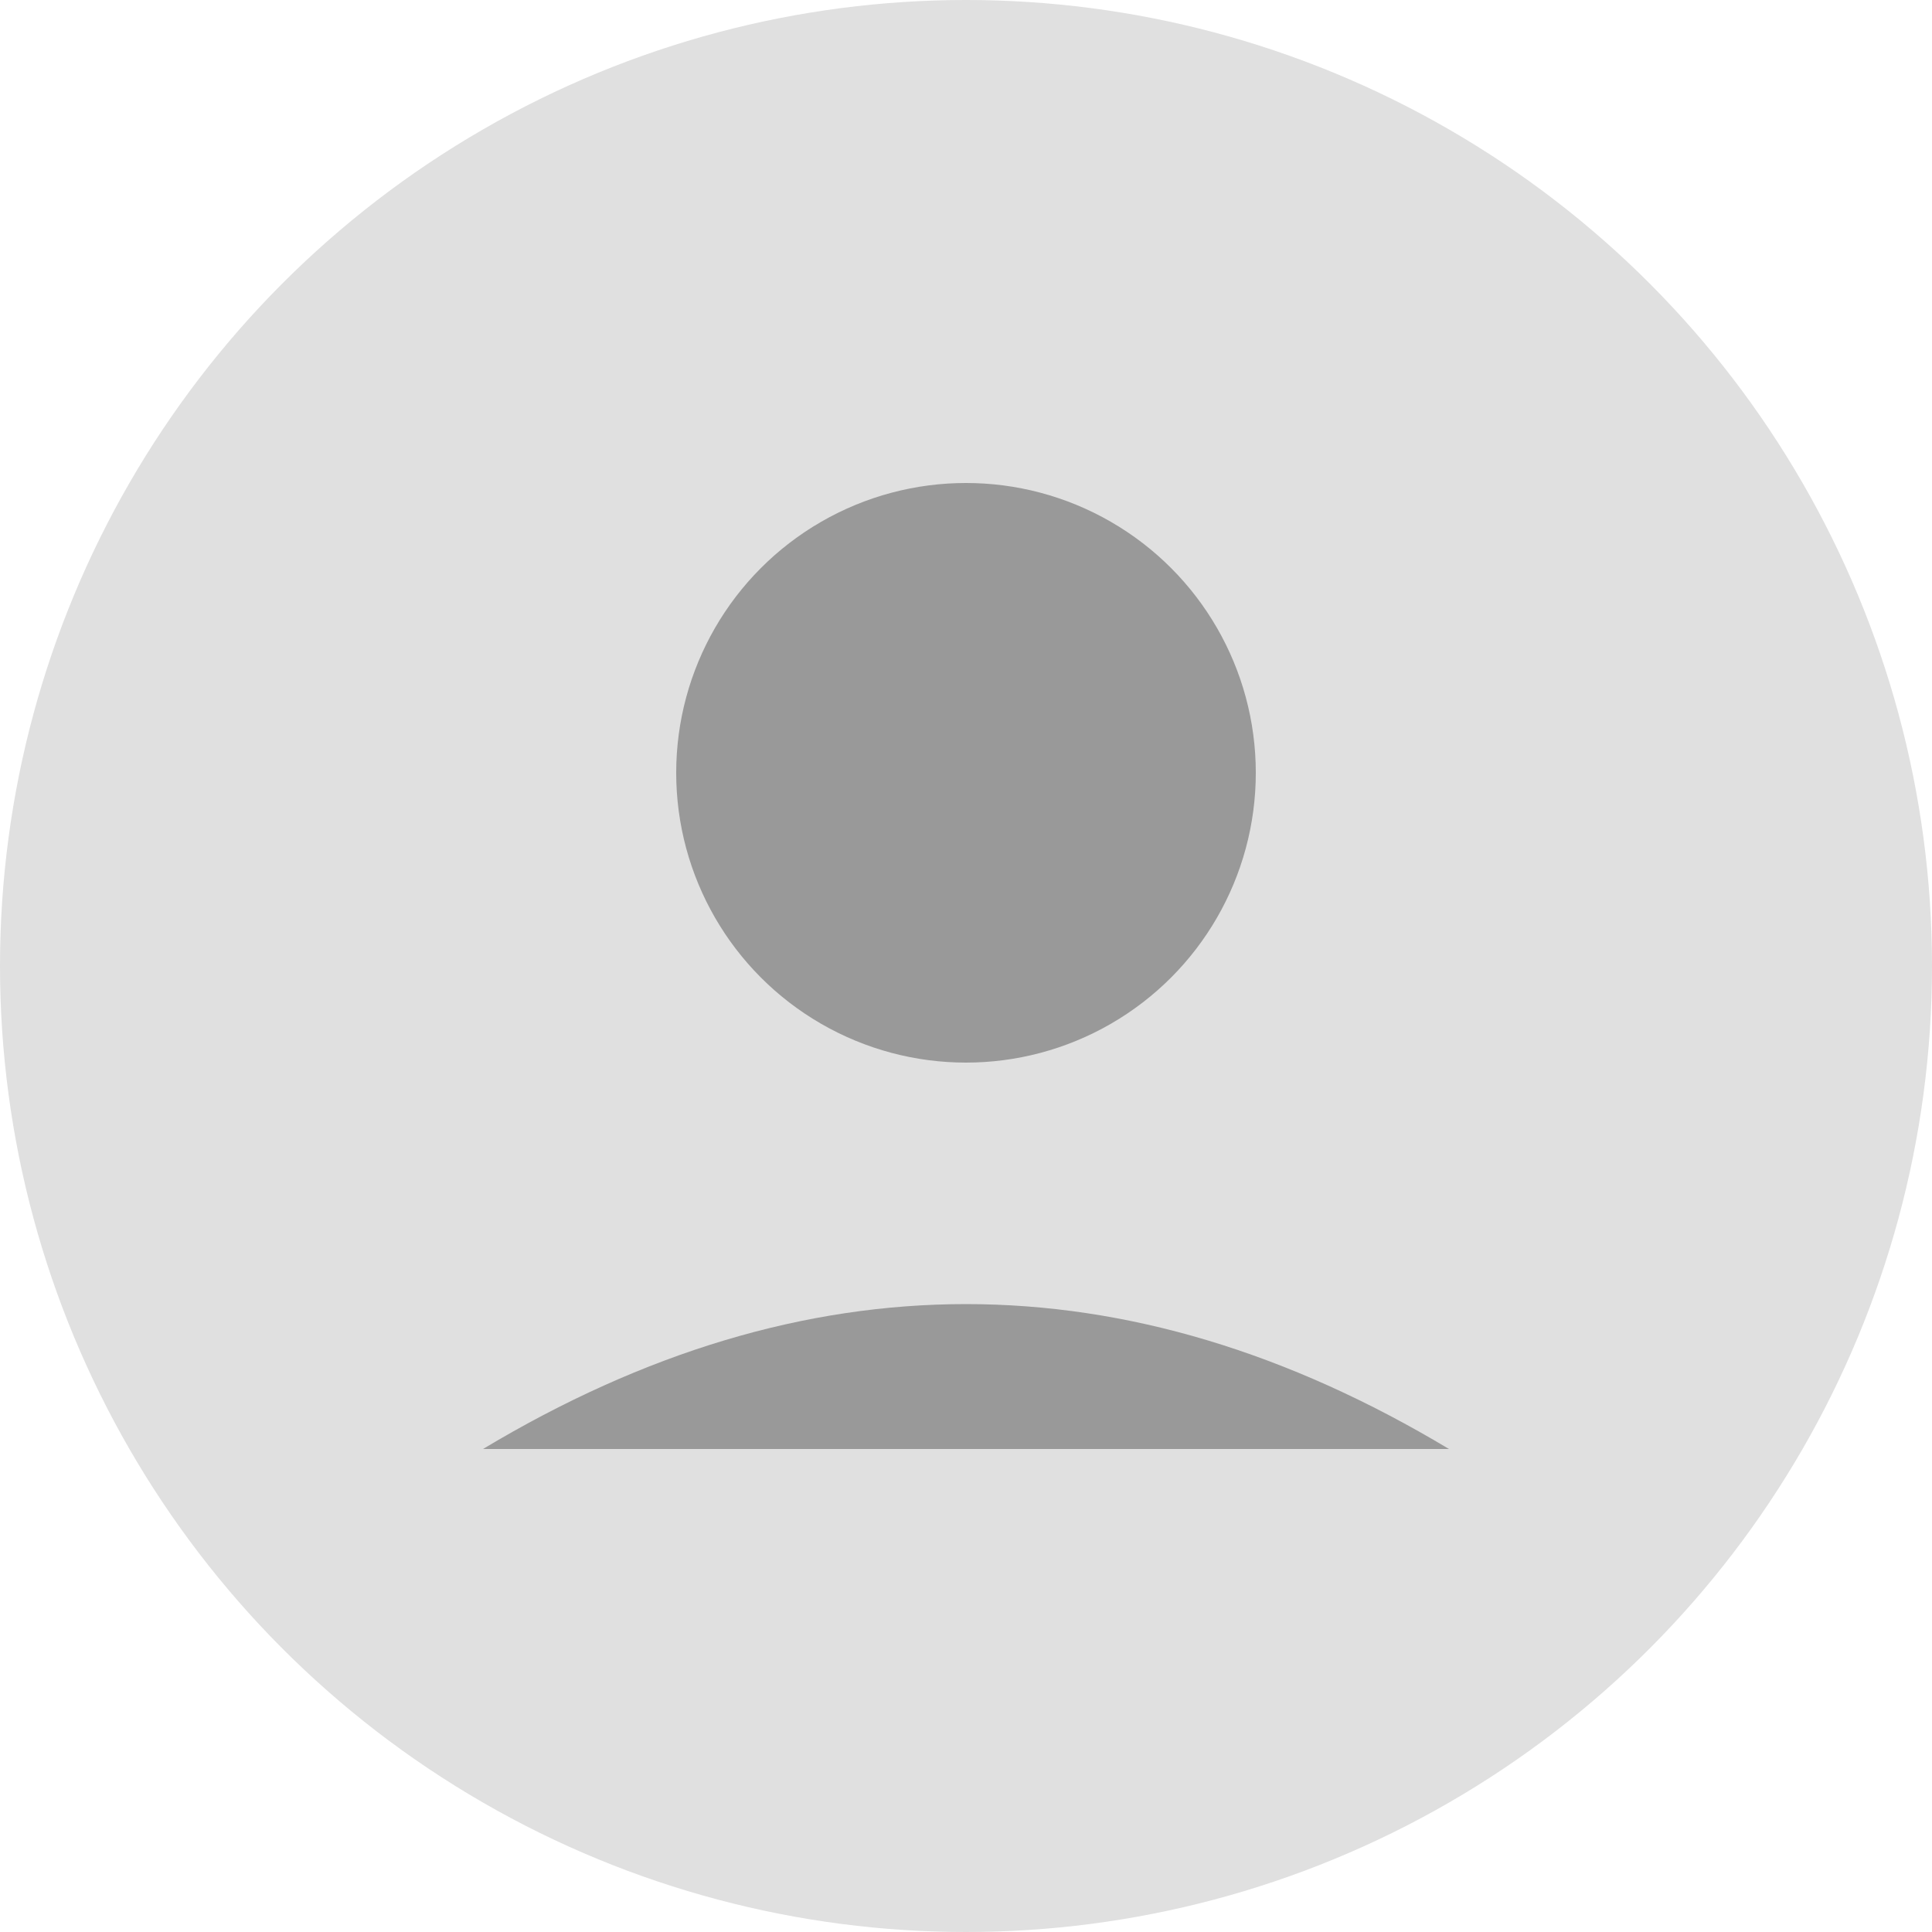 <svg width="100" height="100" viewBox="0 0 100 100" xmlns="http://www.w3.org/2000/svg">
  <circle cx="50" cy="50" r="50" fill="#e0e0e0"/>
  <circle cx="50" cy="40" r="15" fill="#999"/>
  <path d="M25 75 Q50 60 75 75" fill="#999"/>
</svg>

